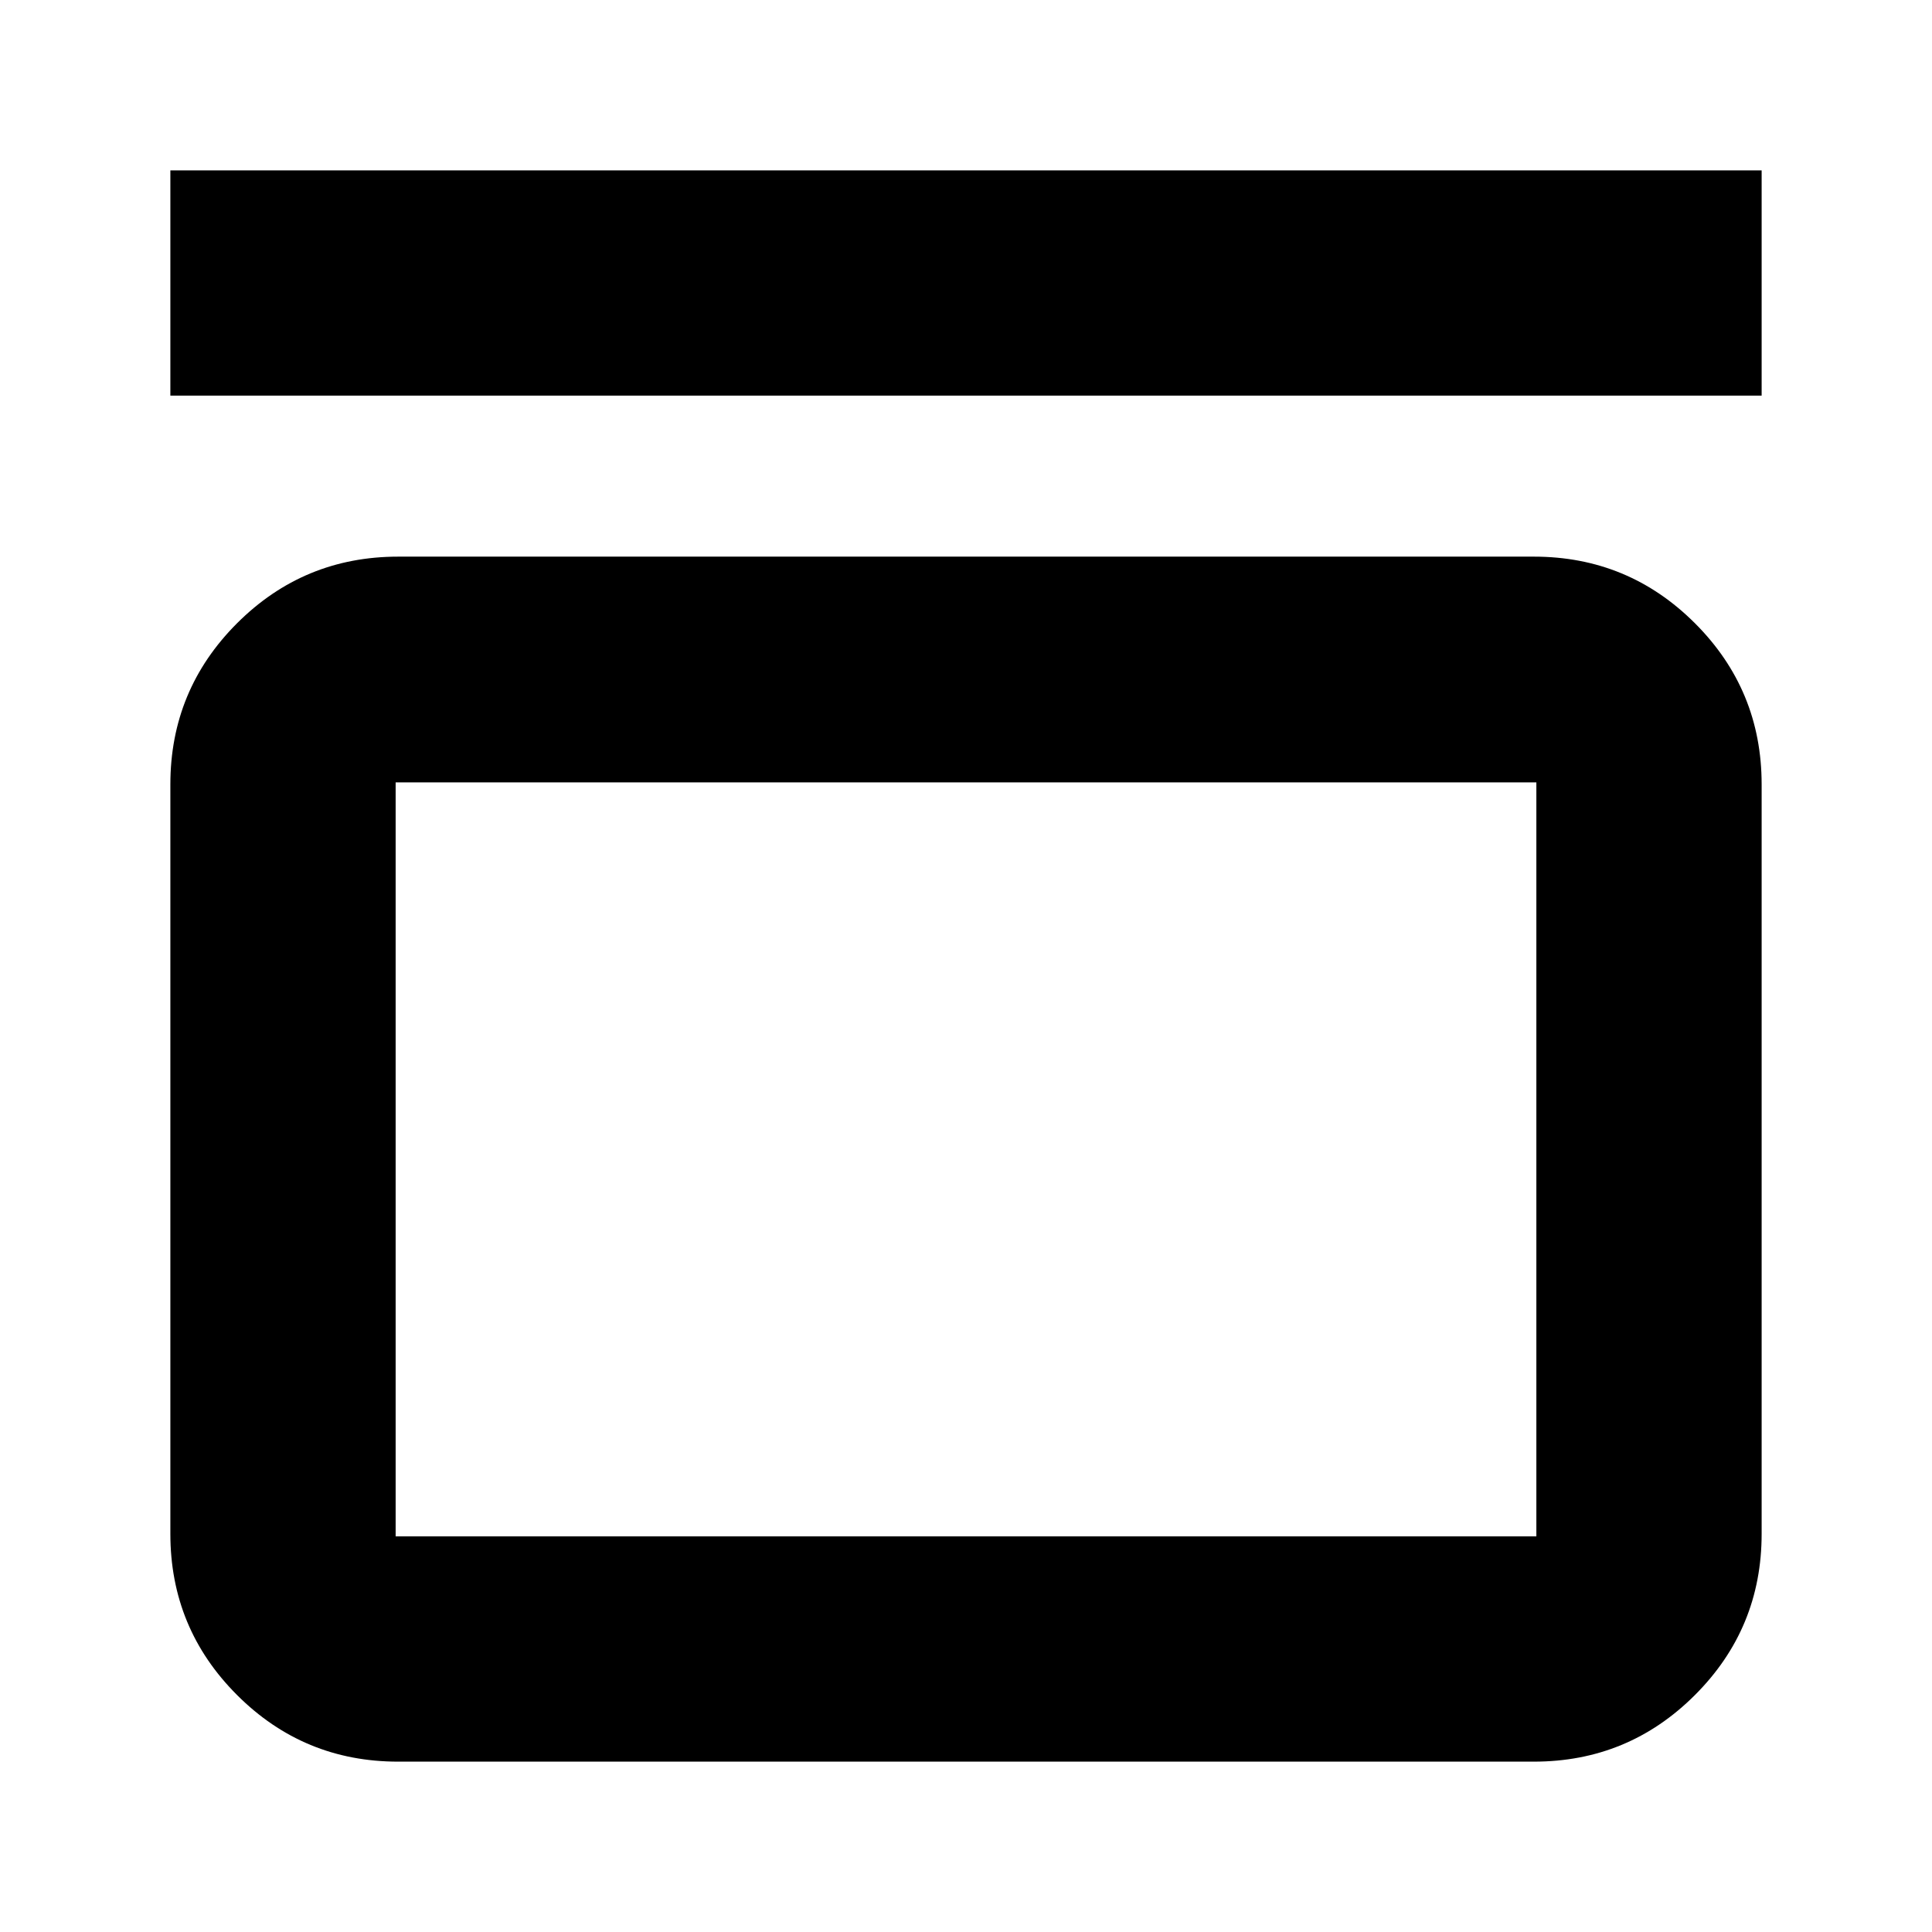 <svg xmlns="http://www.w3.org/2000/svg" height="24" viewBox="0 -960 960 960" width="24"><path d="M84.65-763.41v-111.94h790.7v111.94H84.65Zm677.52 80q46.93 0 80.06 33.12 33.12 33.12 33.12 80.05v372.41q0 46.93-33.12 80.06-33.13 33.12-80.06 33.12H197.83q-46.93 0-80.06-33.12-33.12-33.13-33.12-80.06v-372.41q0-46.93 33.12-80.05 33.13-33.12 80.06-33.12h564.34Zm1.24 112.17H196.59v374.65h566.82v-374.65Zm-566.82 0v374.65-374.65Z"/></svg>